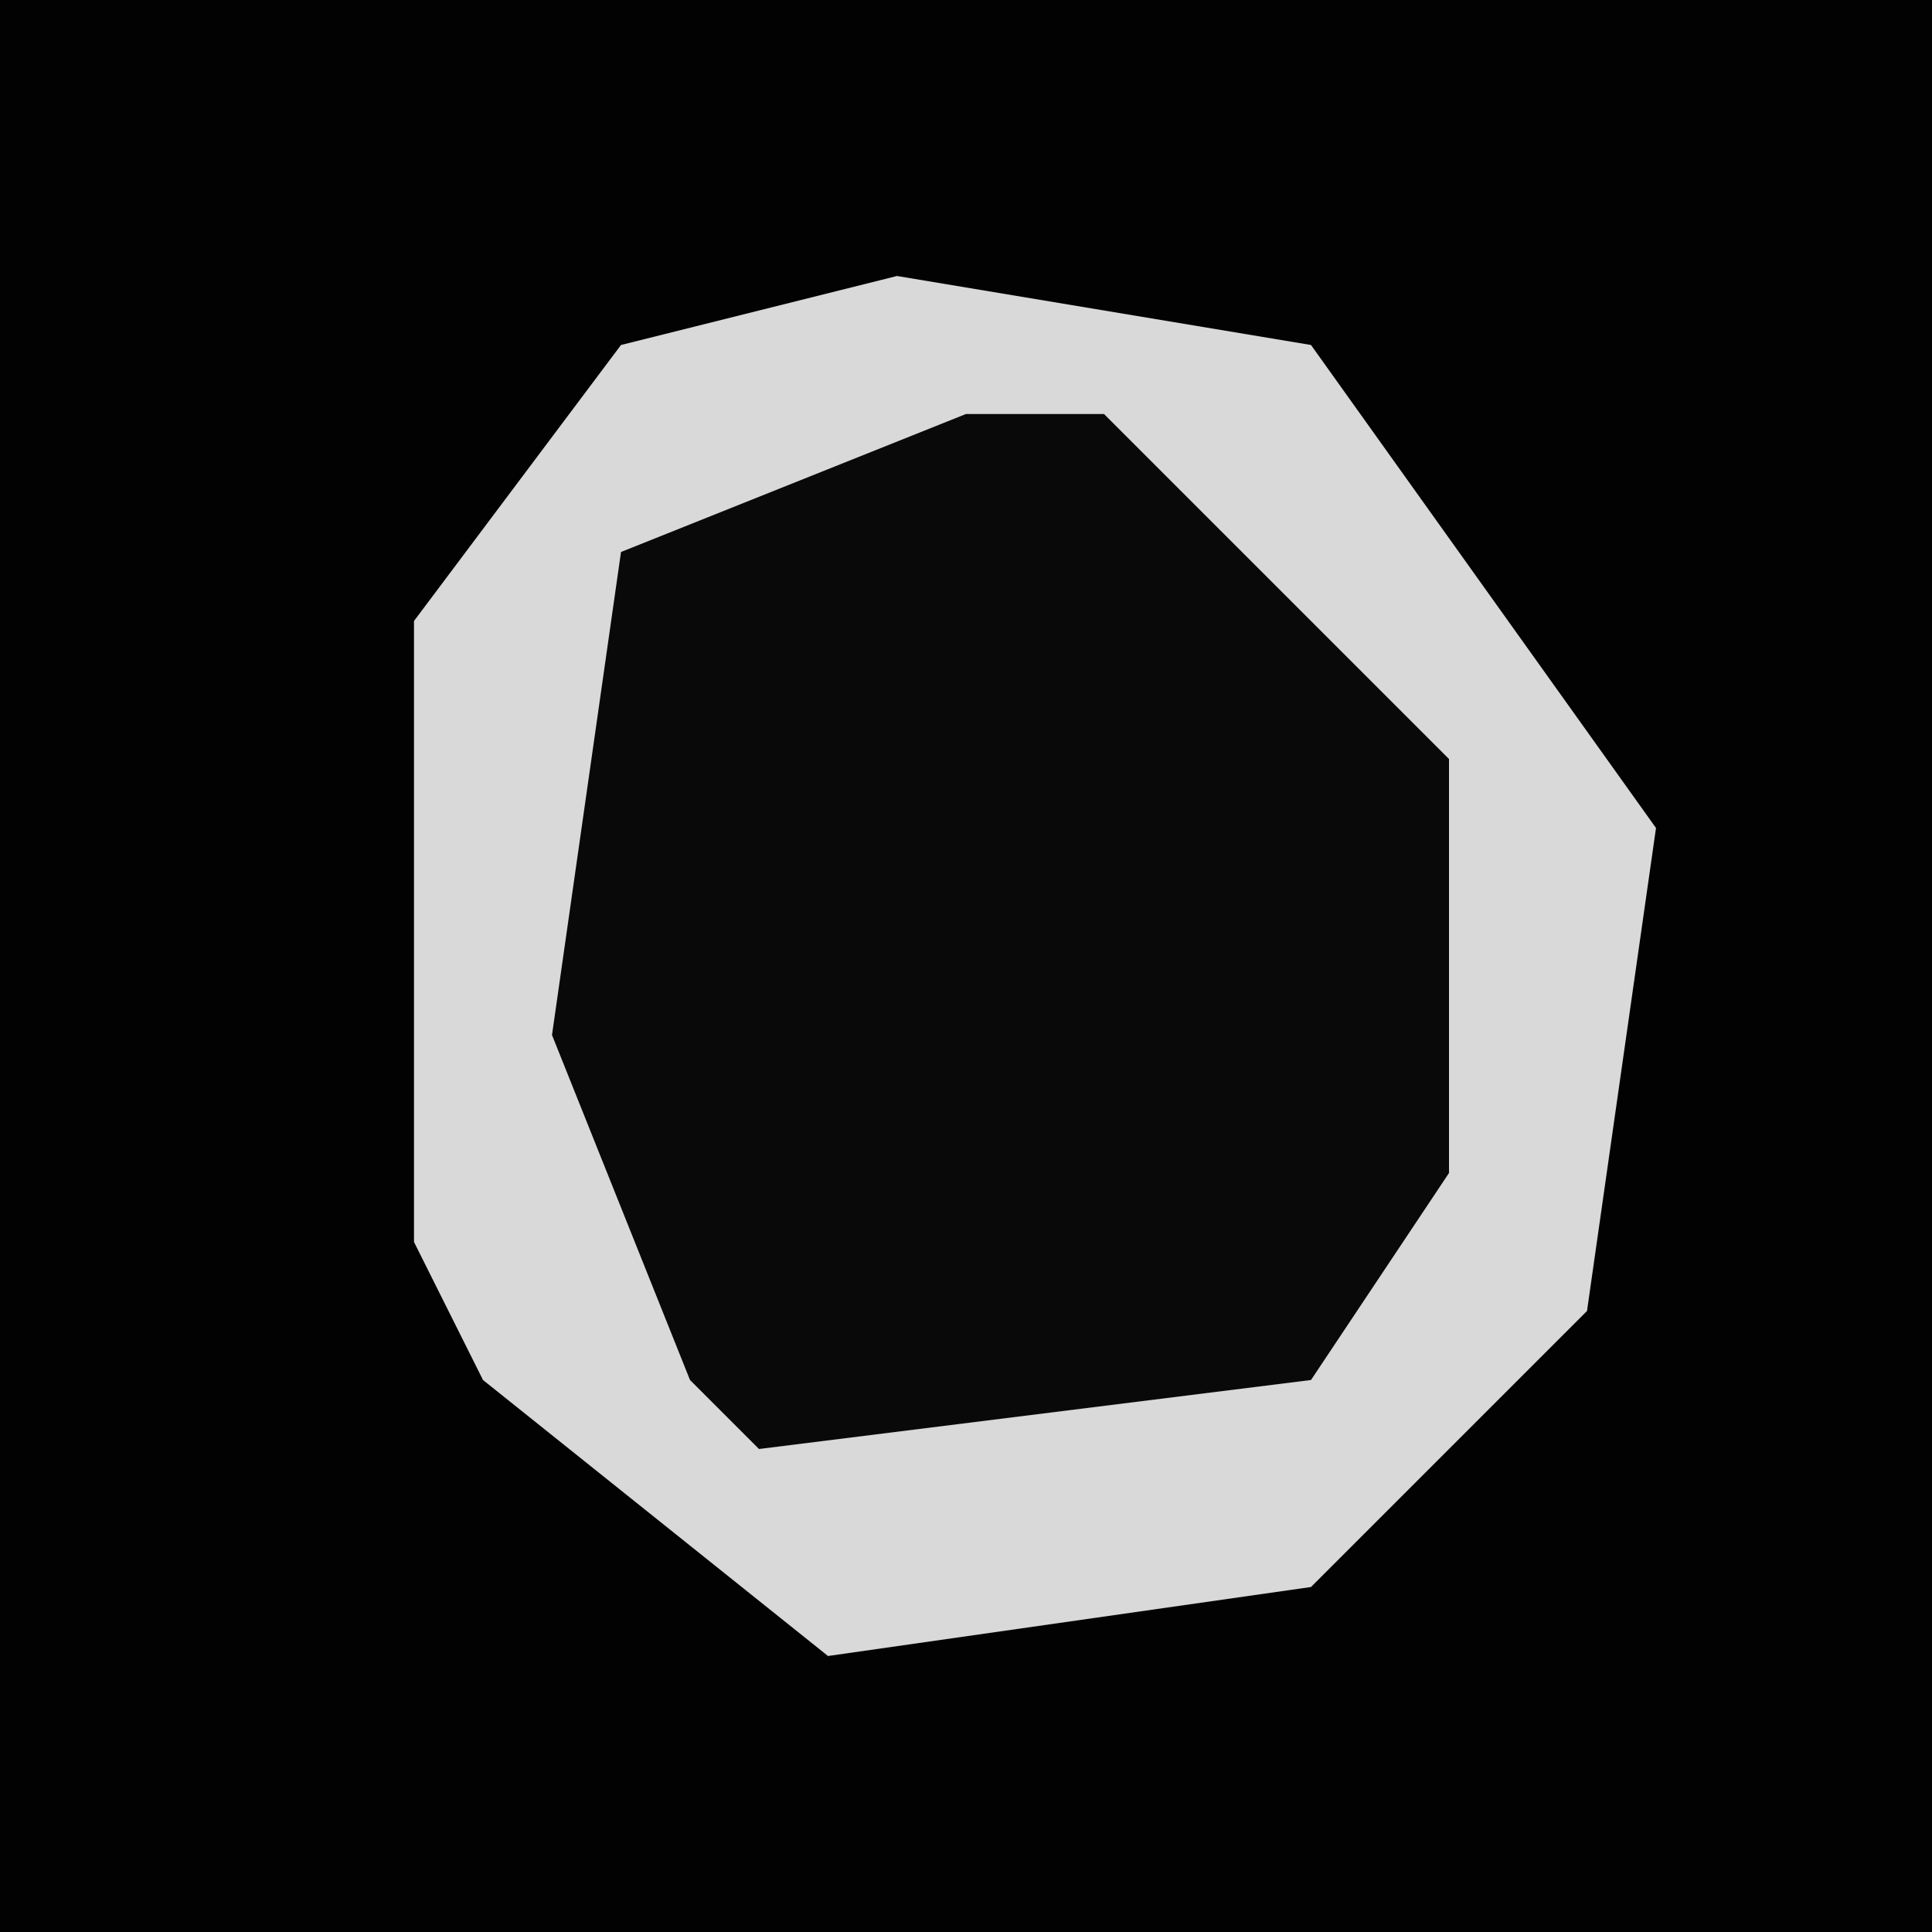 <?xml version="1.0" encoding="UTF-8"?>
<svg version="1.1" xmlns="http://www.w3.org/2000/svg" width="28" height="28">
<path d="M0,0 L28,0 L28,28 L0,28 Z " fill="#020202" transform="translate(0,0)"/>
<path d="M0,0 L6,1 L11,8 L10,15 L6,19 L-1,20 L-6,16 L-7,14 L-7,5 L-4,1 Z " fill="#090909" transform="translate(13,4)"/>
<path d="M0,0 L6,1 L11,8 L10,15 L6,19 L-1,20 L-6,16 L-7,14 L-7,5 L-4,1 Z M1,2 L-4,4 L-5,11 L-3,16 L-2,17 L6,16 L8,13 L8,7 L3,2 Z " fill="#D9D9D9" transform="translate(13,4)"/>
</svg>
